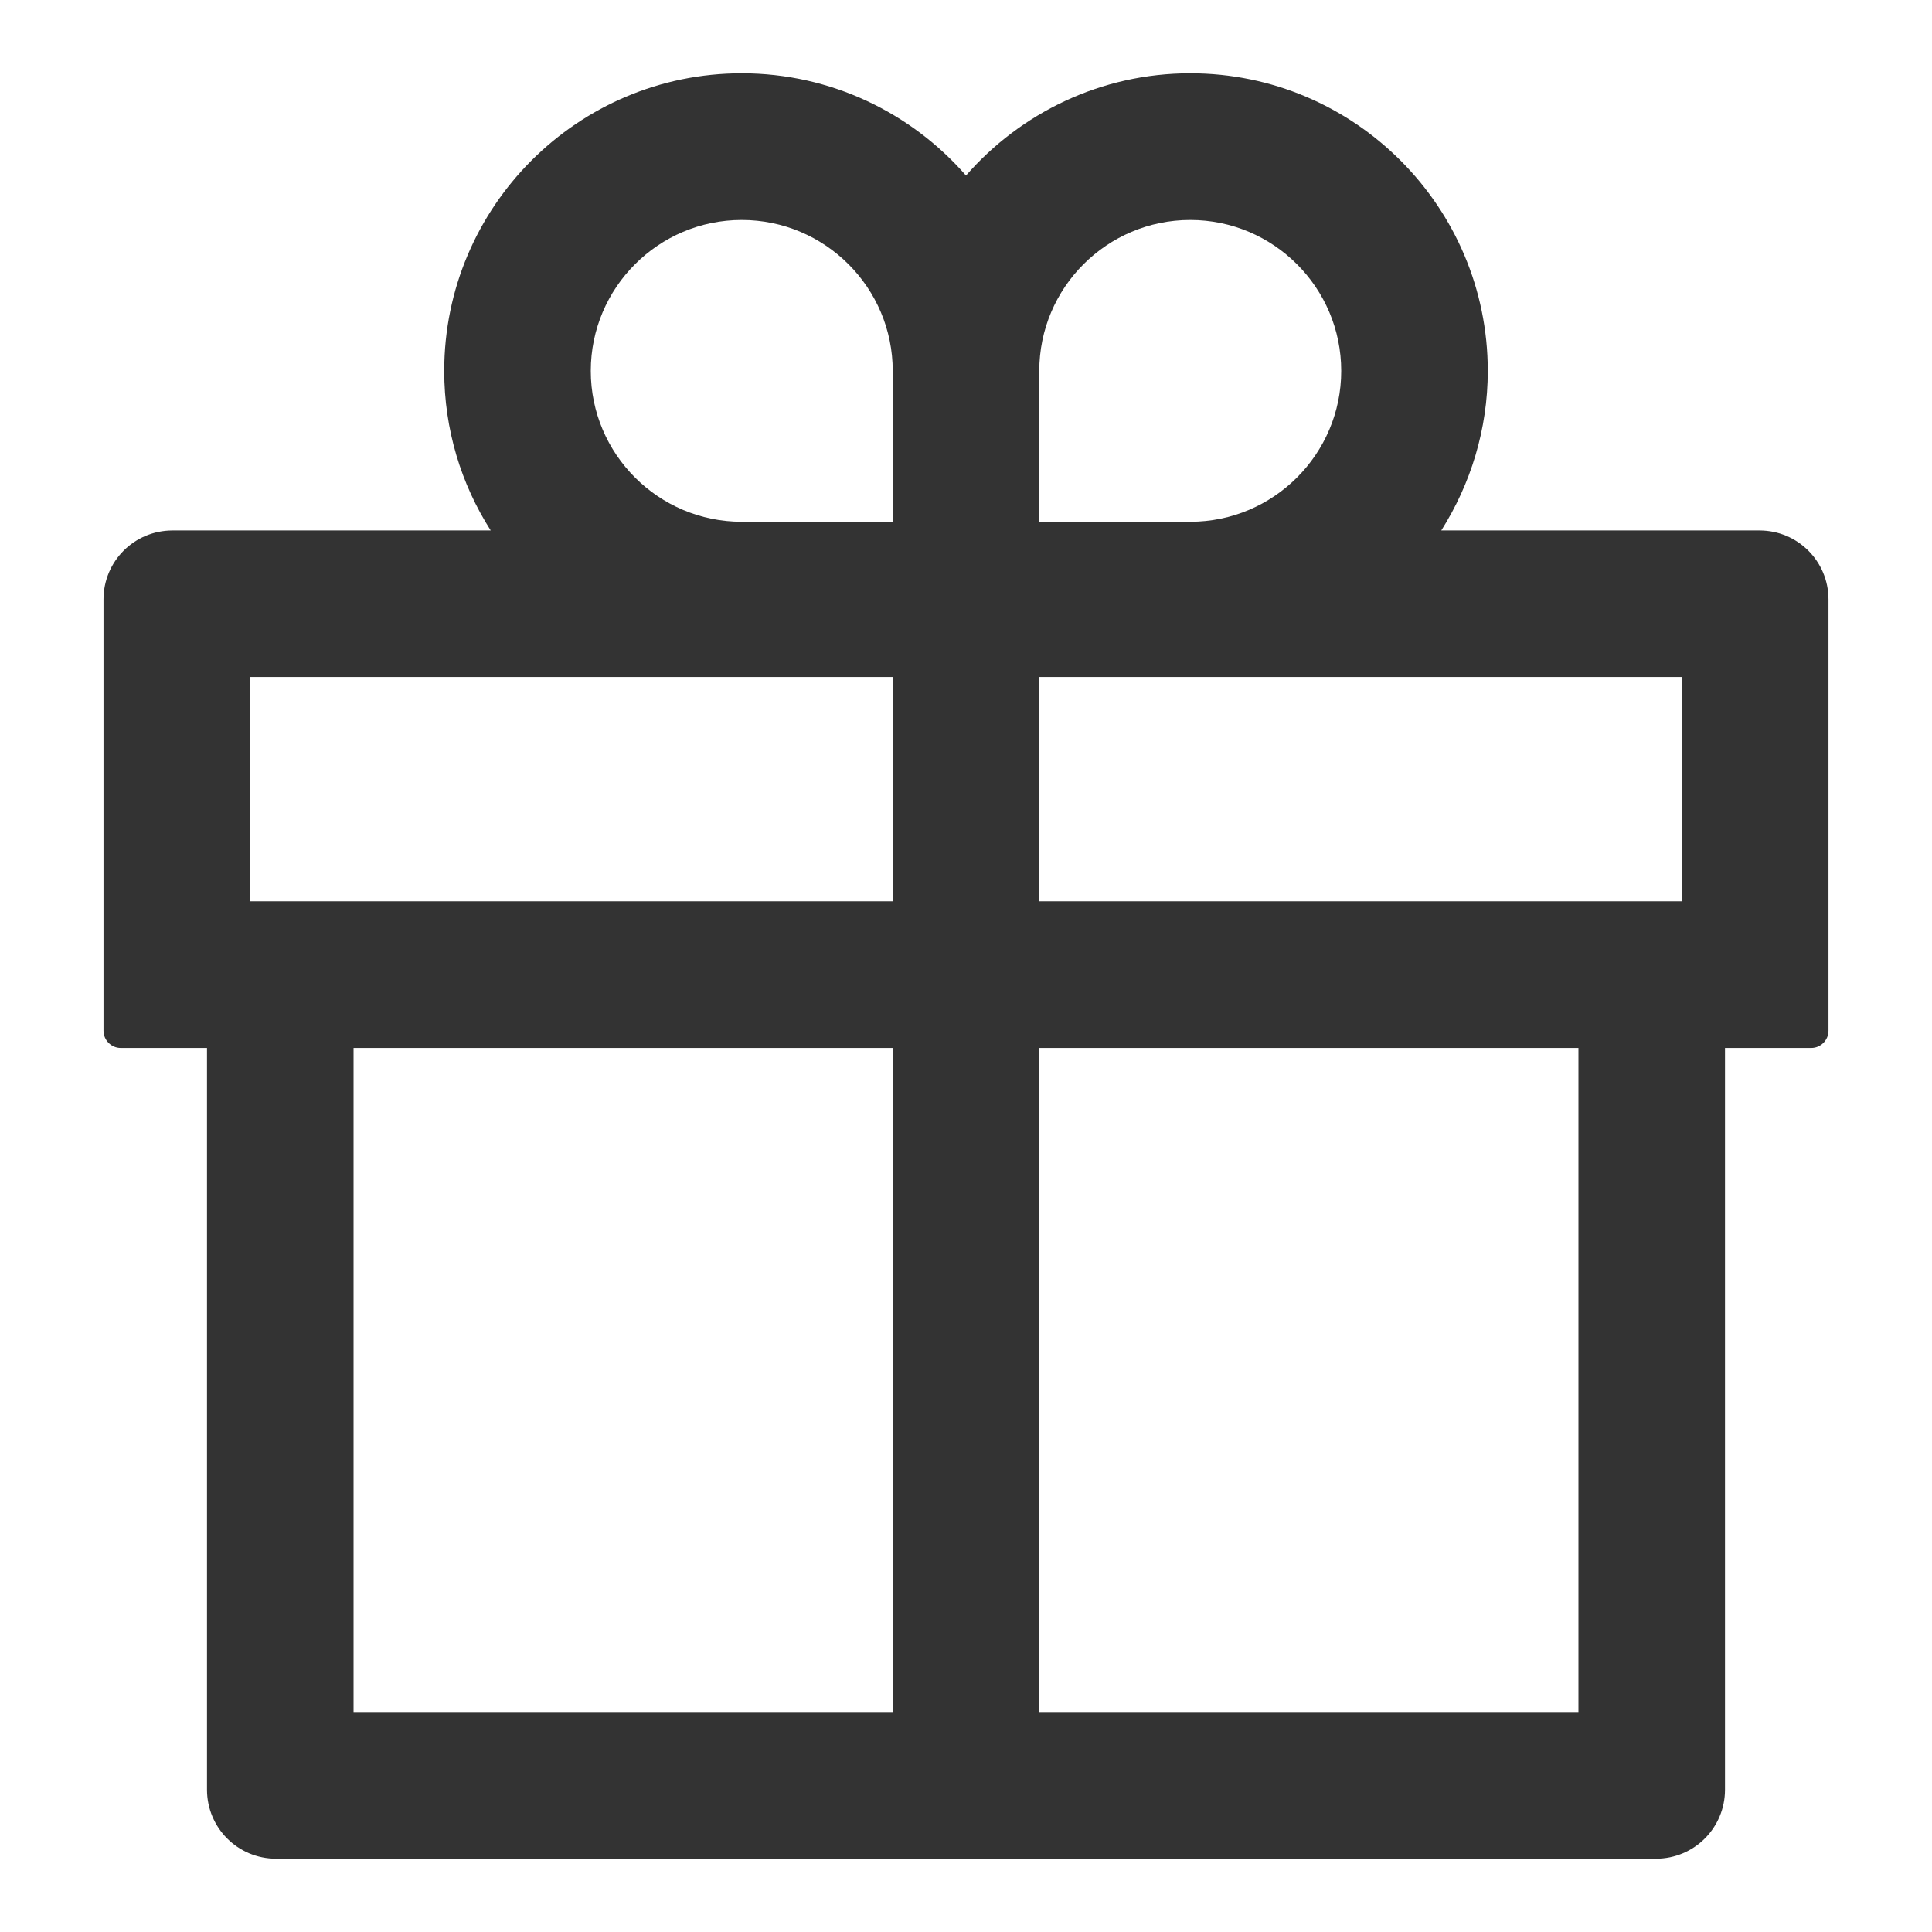 <svg width="14" height="14" viewBox="0 0 14 14" fill="none" xmlns="http://www.w3.org/2000/svg">
<path d="M12.75 3.844H10.444C10.656 3.509 10.781 3.112 10.781 2.688C10.781 1.498 9.814 0.531 8.625 0.531C7.978 0.531 7.395 0.819 7 1.272C6.605 0.819 6.022 0.531 5.375 0.531C4.186 0.531 3.219 1.498 3.219 2.688C3.219 3.112 3.342 3.509 3.556 3.844H1.25C0.973 3.844 0.75 4.067 0.75 4.344V7.469C0.75 7.537 0.806 7.594 0.875 7.594H1.5V12.969C1.5 13.245 1.723 13.469 2 13.469H12C12.277 13.469 12.5 13.245 12.5 12.969V7.594H13.125C13.194 7.594 13.25 7.537 13.25 7.469V4.344C13.25 4.067 13.027 3.844 12.75 3.844ZM7.531 2.688C7.531 2.084 8.022 1.594 8.625 1.594C9.228 1.594 9.719 2.084 9.719 2.688C9.719 3.291 9.228 3.781 8.625 3.781H7.531V2.688ZM5.375 1.594C5.978 1.594 6.469 2.084 6.469 2.688V3.781H5.375C4.772 3.781 4.281 3.291 4.281 2.688C4.281 2.084 4.772 1.594 5.375 1.594ZM1.812 6.531V4.906H6.469V6.531H1.812ZM2.562 7.594H6.469V12.406H2.562V7.594ZM11.438 12.406H7.531V7.594H11.438V12.406ZM12.188 6.531H7.531V4.906H12.188V6.531Z" fill="#333333"/>
</svg>
